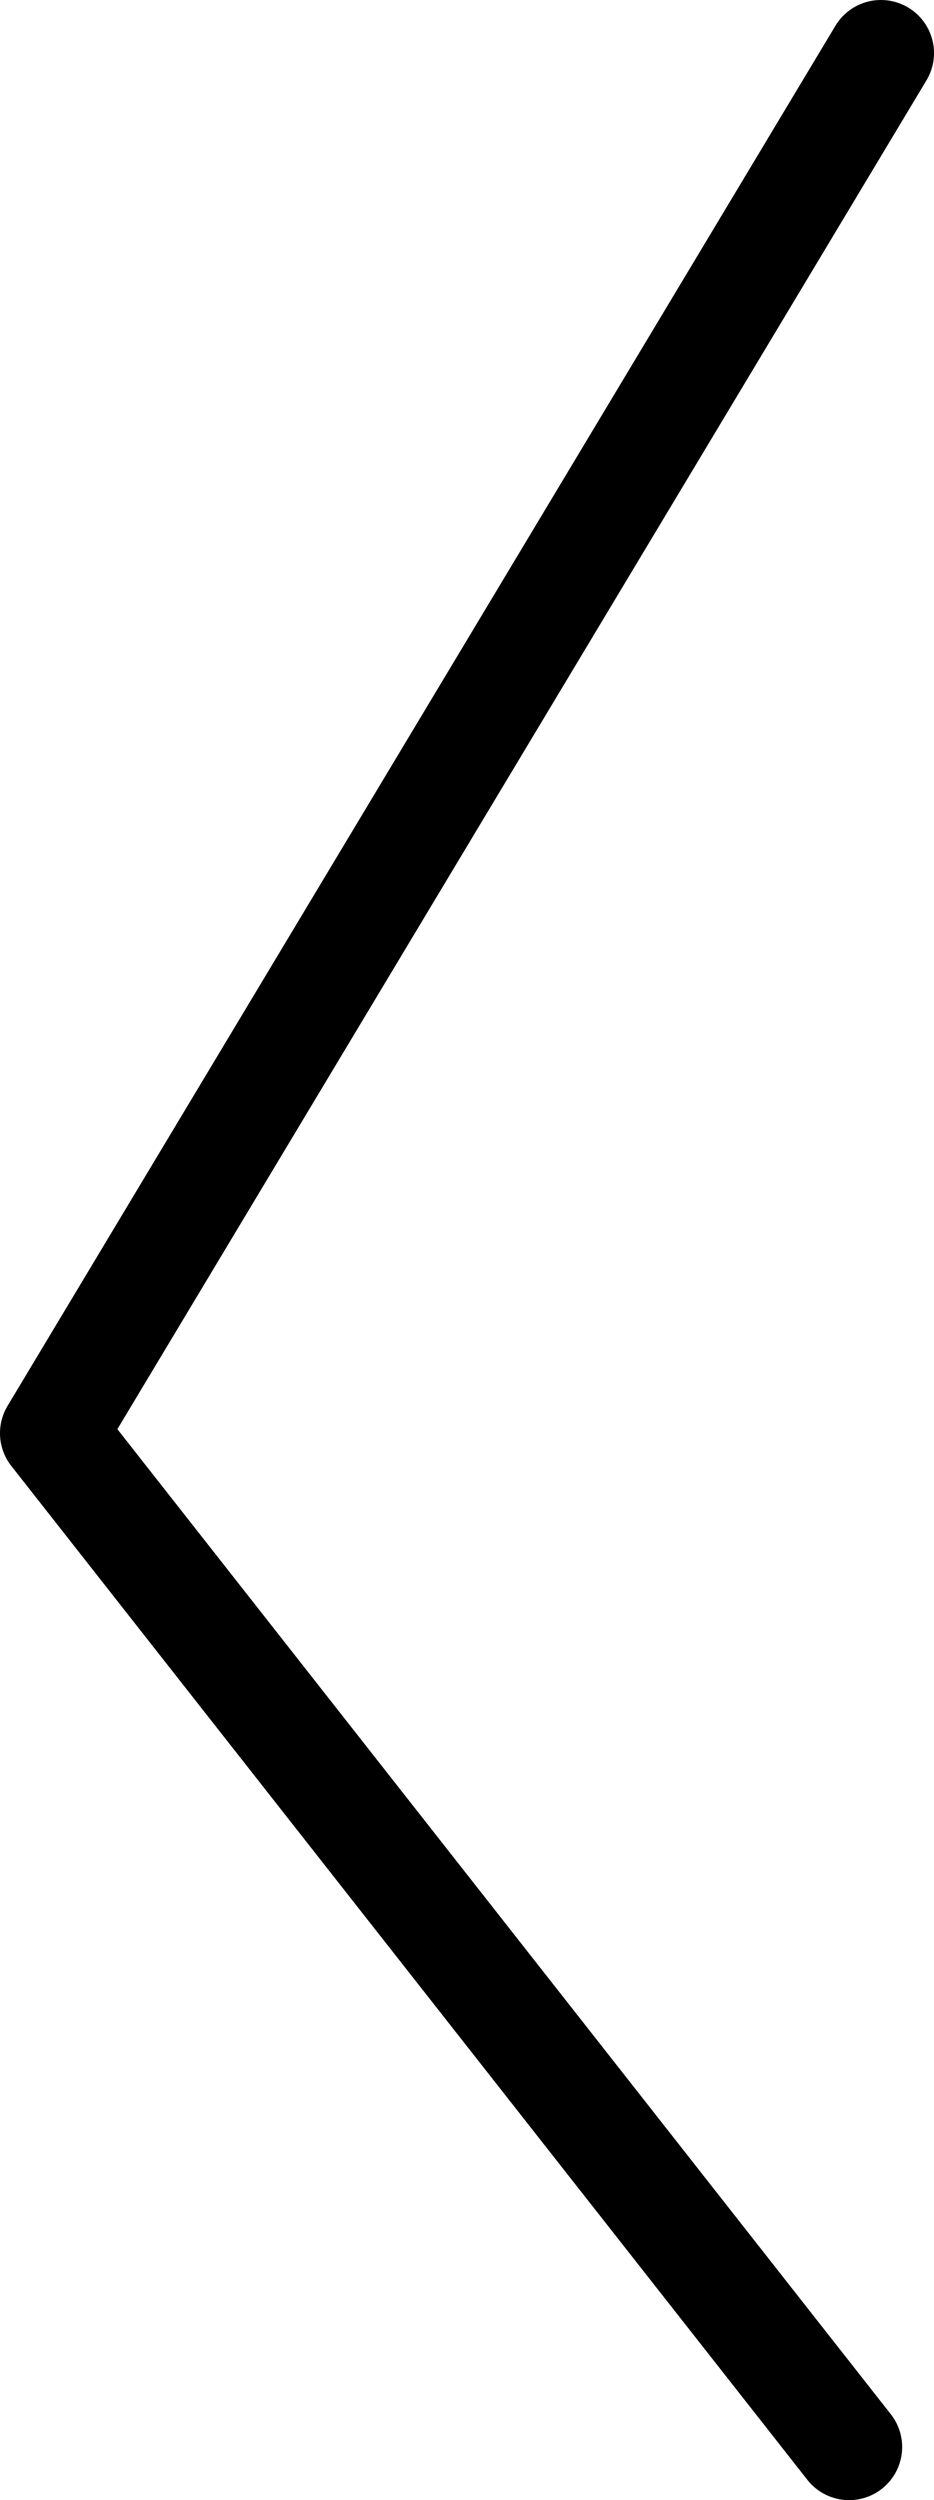 <?xml version="1.0" encoding="UTF-8" standalone="no"?>
<svg xmlns:xlink="http://www.w3.org/1999/xlink" height="23.55px" width="8.8px" xmlns="http://www.w3.org/2000/svg">
  <g transform="matrix(1.0, 0.0, 0.0, 1.0, -8.2, 102.25)">
    <path d="M16.5 -101.75 L8.7 -88.75 16.2 -79.2" fill="none" stroke="#000000" stroke-linecap="round" stroke-linejoin="round" stroke-width="1.0"/>
  </g>
</svg>
